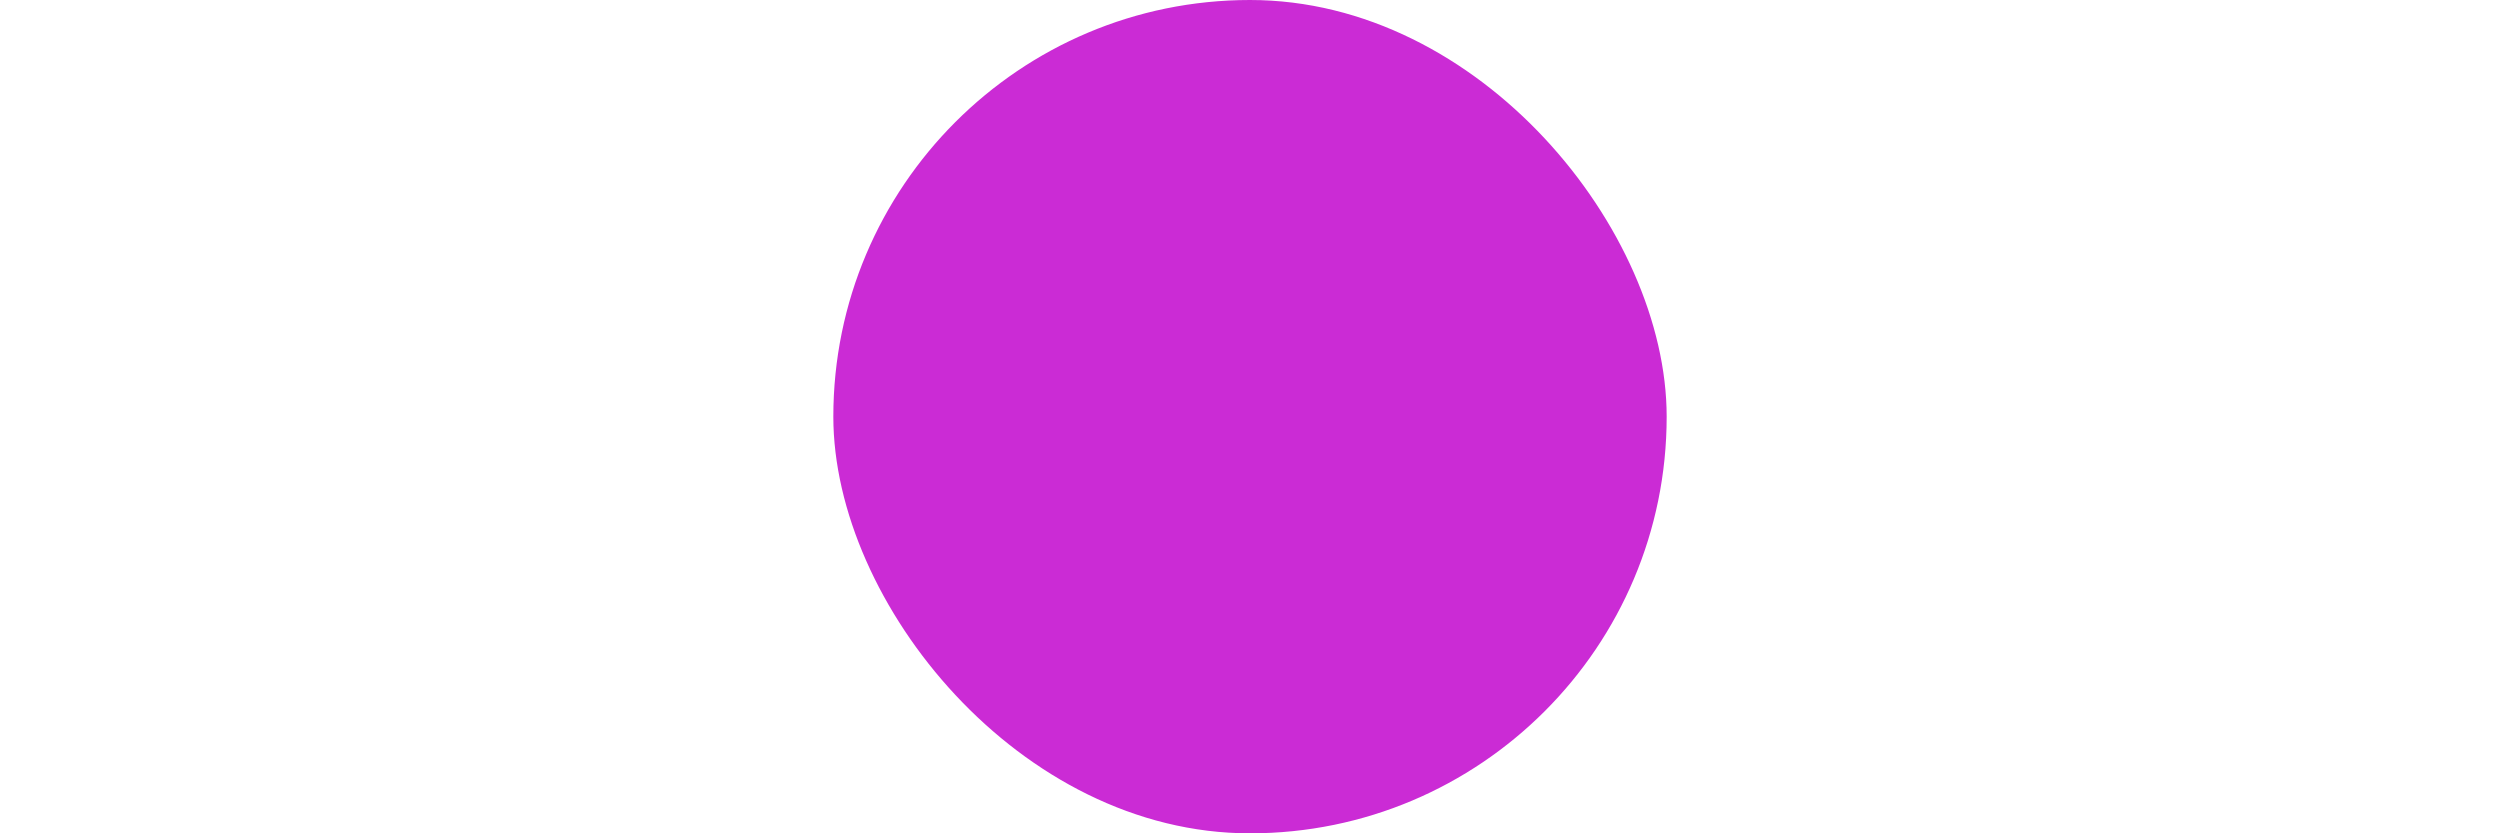 <?xml version="1.0" encoding="UTF-8"?>
<svg width="24px" height="8px" viewBox="0.0 8.0 24 8" version="1.1" xmlns="http://www.w3.org/2000/svg" xmlns:xlink="http://www.w3.org/1999/xlink">
    <!-- Generator: Sketch 52.5 (67469) - http://www.bohemiancoding.com/sketch -->
    <title>joint</title>
    <desc>Created with Sketch.</desc>
    <g id="Project-Modelling-–-GIS-&amp;-SLD" stroke="none" stroke-width="1" fill="none" fill-rule="evenodd" opacity="1">
        <g id="Artboard" transform="translate(-424, -2644)" fill="#cb2bd5" fill-rule="nonzero">
            <g id="32-/-sld-/-squared-/-box-icon-/-normal" transform="translate(420, 2640)">
                <g id="sld-/-multi-/-node-/-black" transform="translate(4, 4)">
                    <rect id="Rectangle" x="8" y="8" width="8" height="8" rx="4"></rect>
                </g>
            </g>
        </g>
    </g>
</svg>